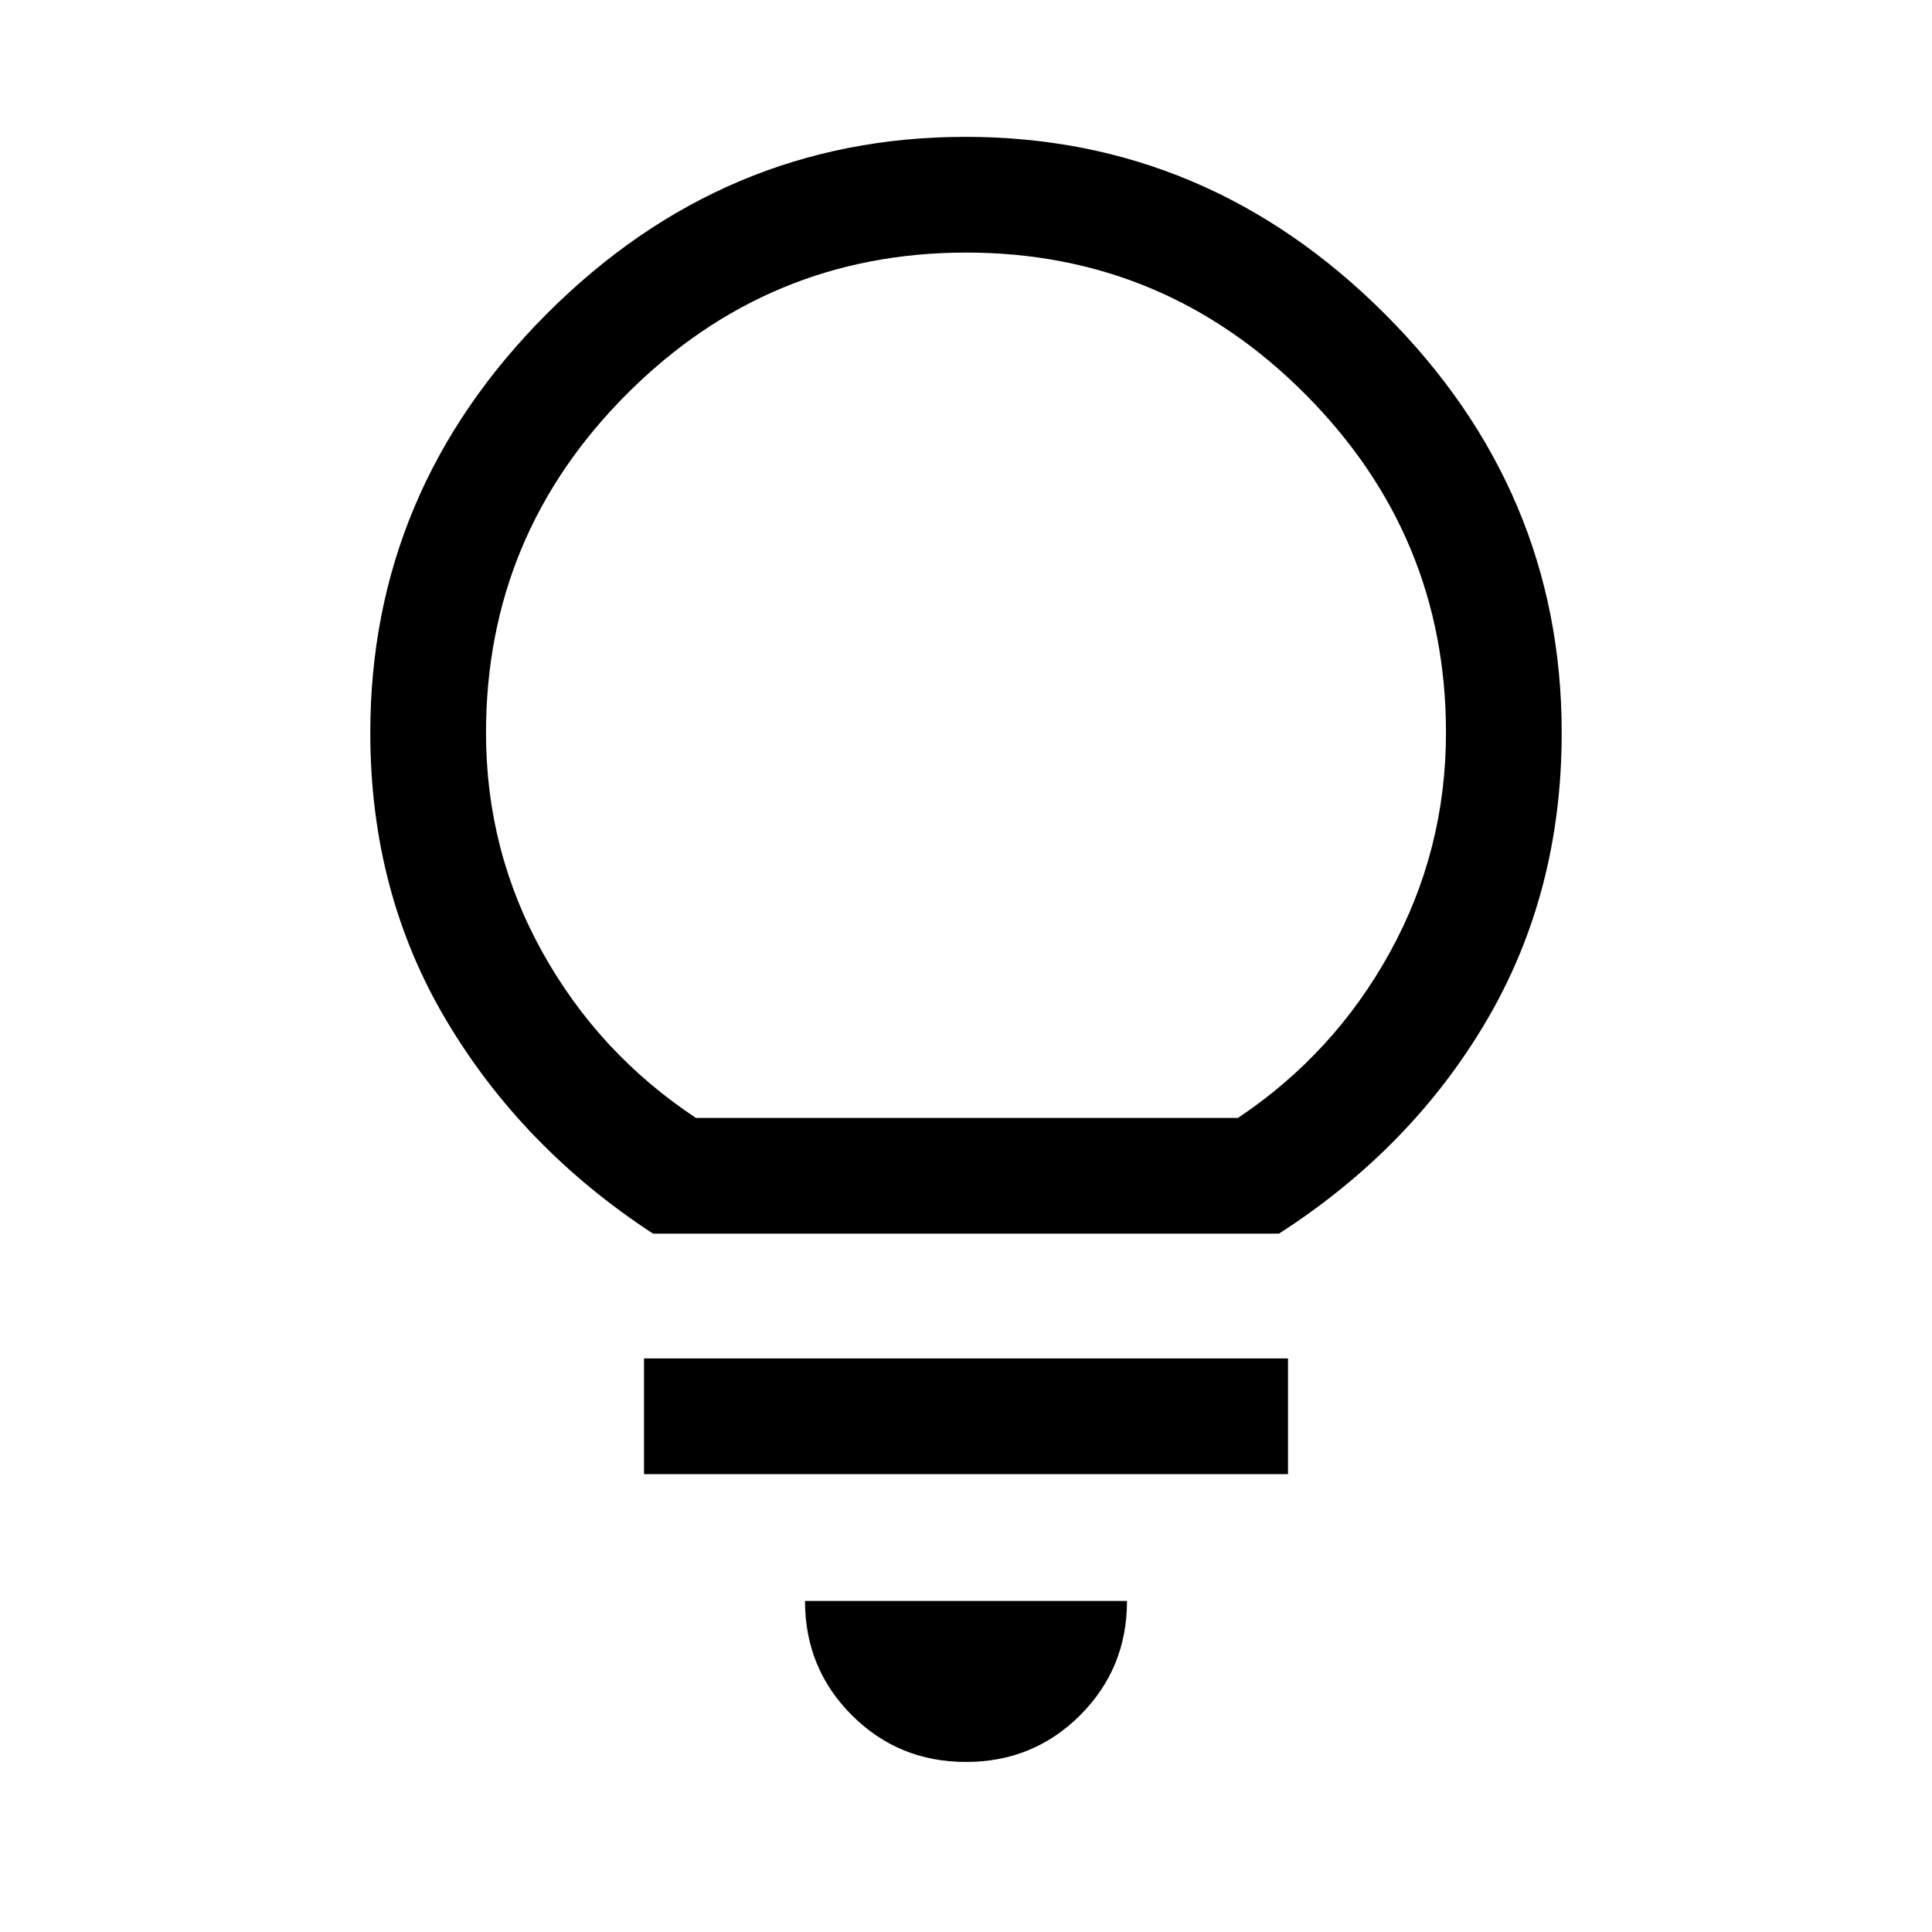 <svg xmlns="http://www.w3.org/2000/svg" height="48" viewBox="0 -960 960 960" width="48"><path d="M480-84.5q-33.5 0-56.75-23.25T400-164.5h160q0 33.5-23.25 56.75T480-84.5Zm-160-143V-285h320v57.5H320Zm4.5-119.5q-65-42.5-102.75-106T184-595.87q0-120.39 87.76-208.26 87.77-87.87 208-87.87Q600-892 688-804.13q88 87.87 88 208.26 0 79.37-37.25 142.87T635.5-347h-311Zm21.32-57.5h269.3q47.88-32 75.63-82.51 27.75-50.51 27.75-108.95 0-98.04-70.04-168.29-70.04-70.25-168.37-70.25-98.34 0-168.46 70.12-70.13 70.12-70.13 168.57 0 58.49 28 108.9 28 50.41 76.32 82.41Zm134.18 0Z"/></svg>